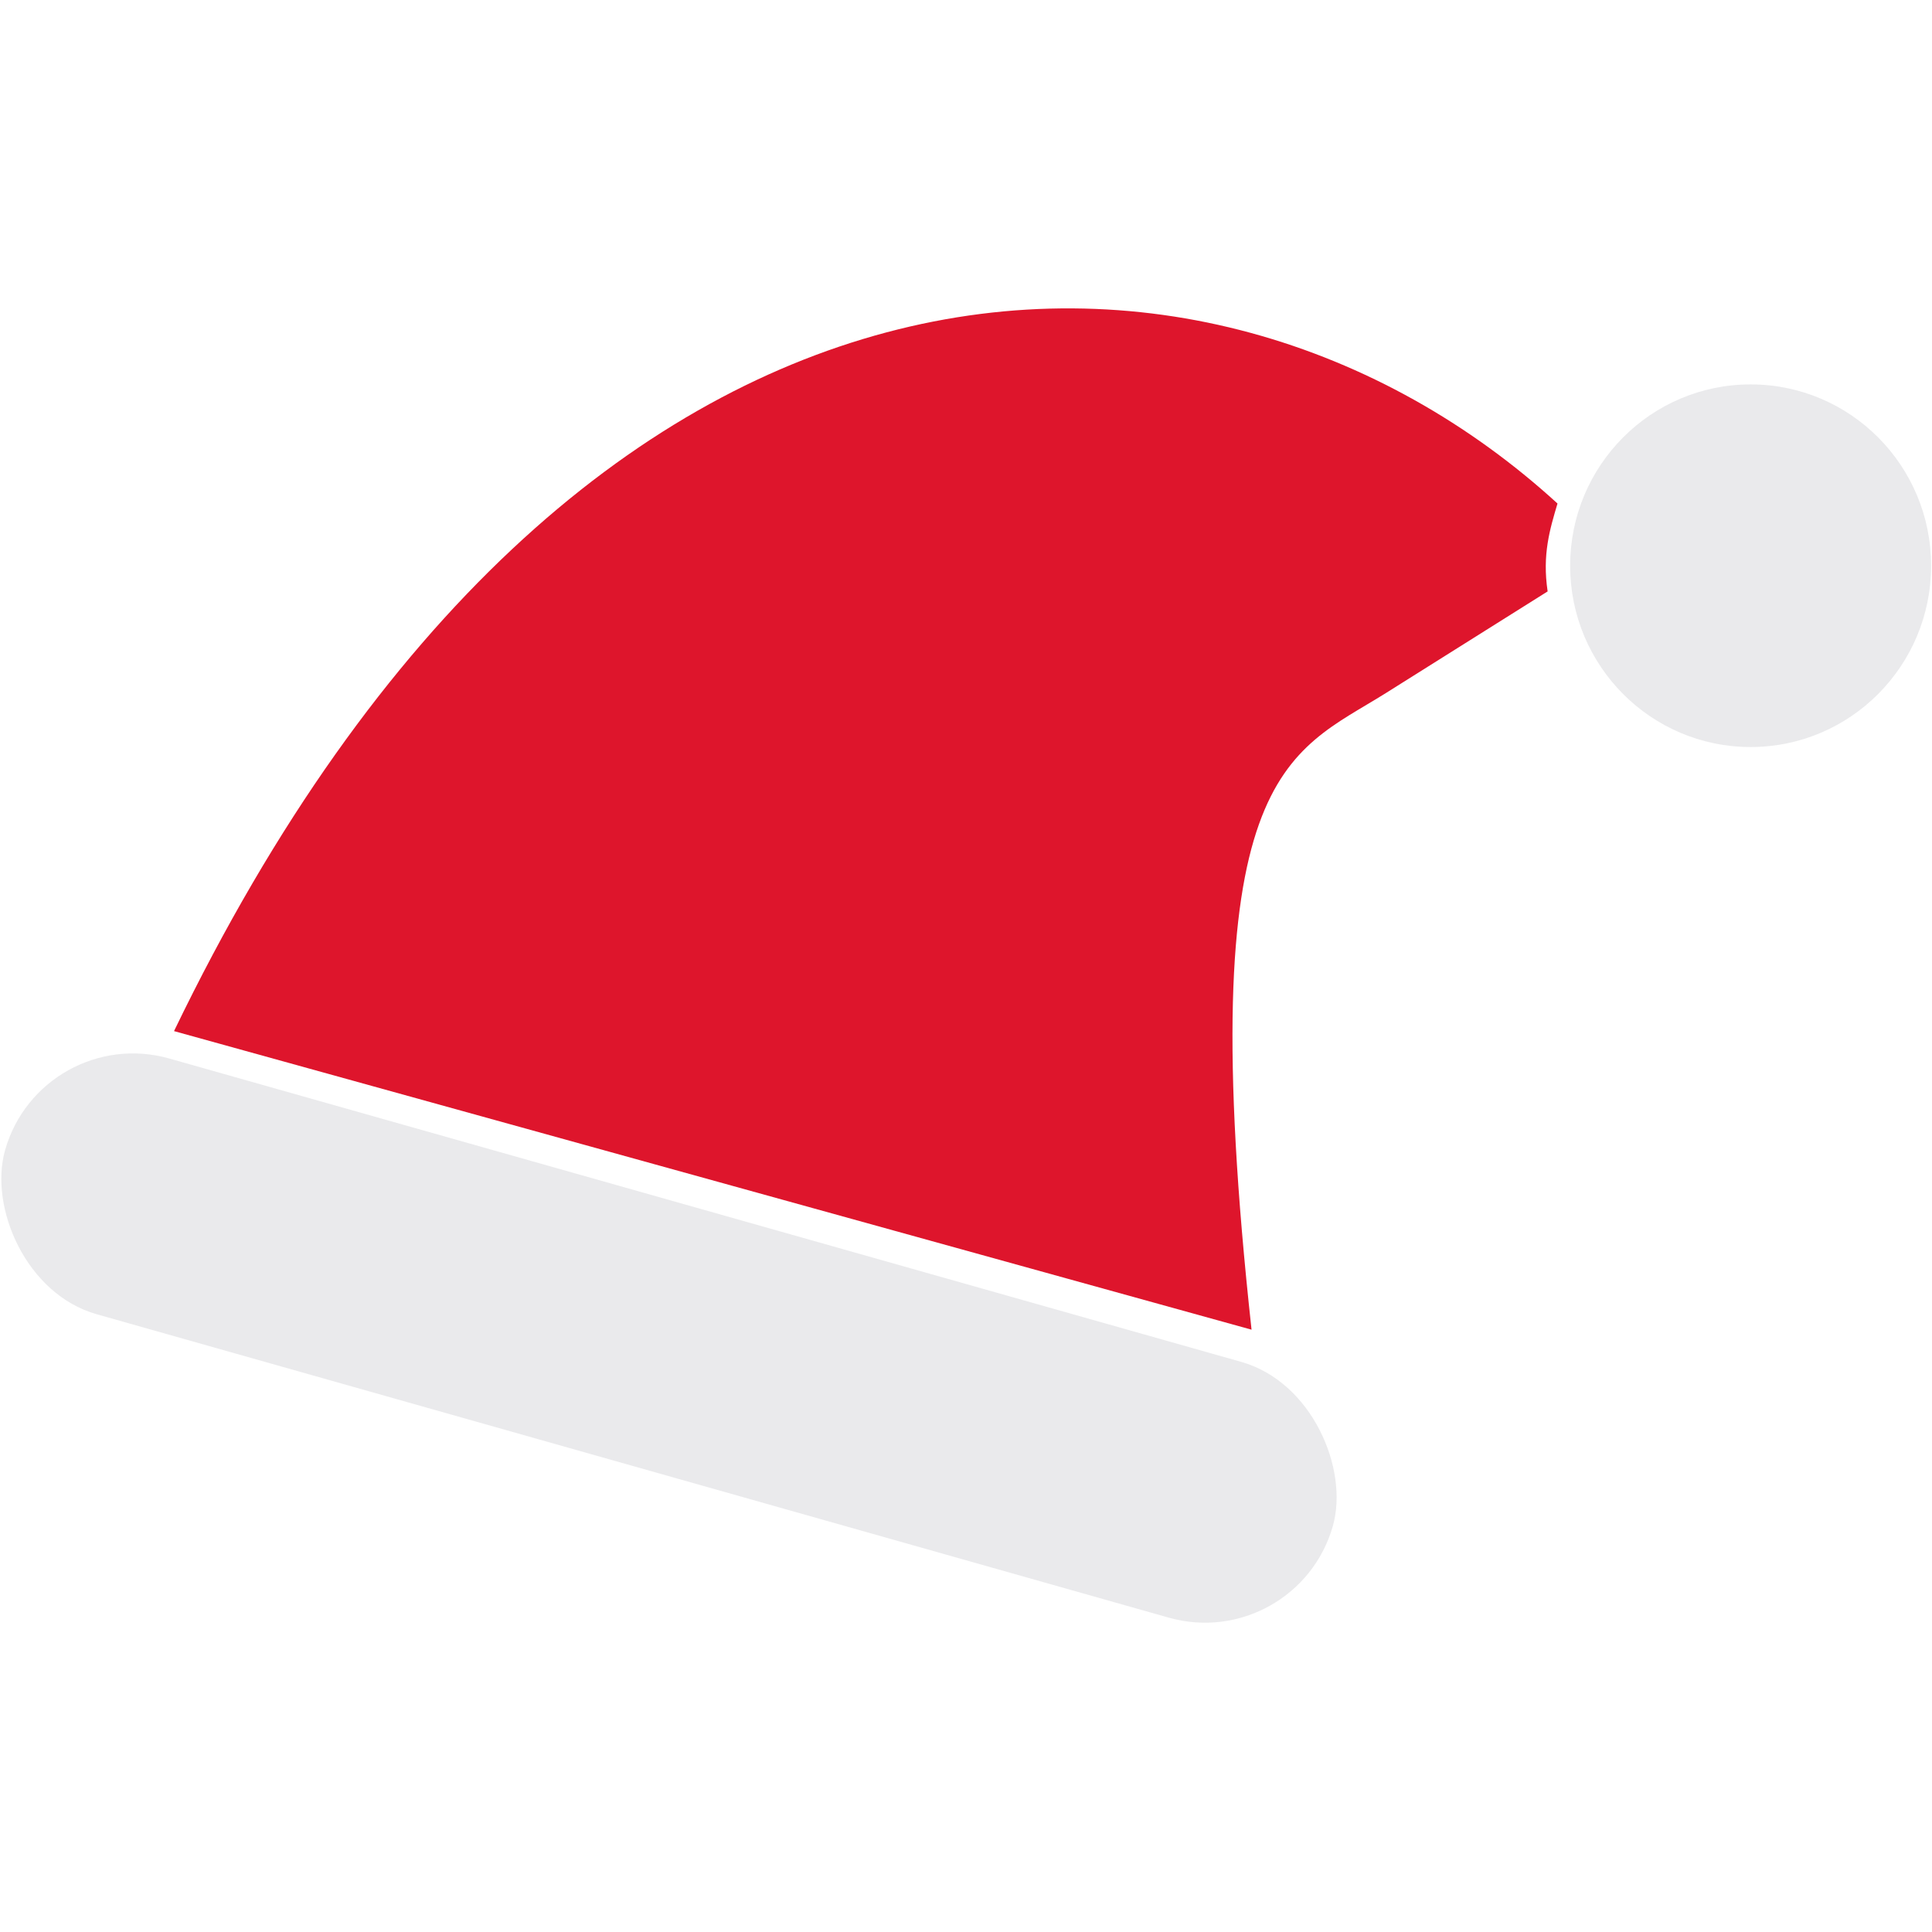 <?xml version="1.0" encoding="UTF-8" standalone="no"?>
<!-- Created with Inkscape (http://www.inkscape.org/) -->

<svg
   width="500"
   height="500"
   viewBox="0 0 132.292 132.292"
   version="1.1"
   id="svg1"
   xml:space="preserve"
   xmlns="http://www.w3.org/2000/svg"
   xmlns:svg="http://www.w3.org/2000/svg"><defs
     id="defs1" /><g
     id="layer1"><g
       id="g2"
       transform="matrix(1.075,0,0,1.075,-4.235,-0.263)"><rect
         style="fill:#eaeaec;fill-opacity:1;stroke-width:0.265"
         id="rect1"
         width="87.898"
         height="16.933"
         x="24.119"
         y="61.102"
         ry="8.467"
         transform="rotate(15.802)"
         rx="8.467" /><path
         style="fill:#de152c;fill-opacity:1;stroke-width:0.265"
         d="m 15.024,65.923 68.635,19.018 c -3.901,-35.708 2.305,-36.622 8.564,-40.555 10.296,-6.47 10.296,-6.47 10.296,-6.47 -0.352,-2.355 0.146,-3.97 0.628,-5.599 C 80.848,11.936 40.833,12.428 15.024,65.923 Z"
         id="path1" /><ellipse
         style="fill:#eaeaec;fill-opacity:1;stroke-width:0.265"
         id="path2"
         cx="115.449"
         cy="36.279"
         rx="11.496"
         ry="11.549" /></g></g></svg>
